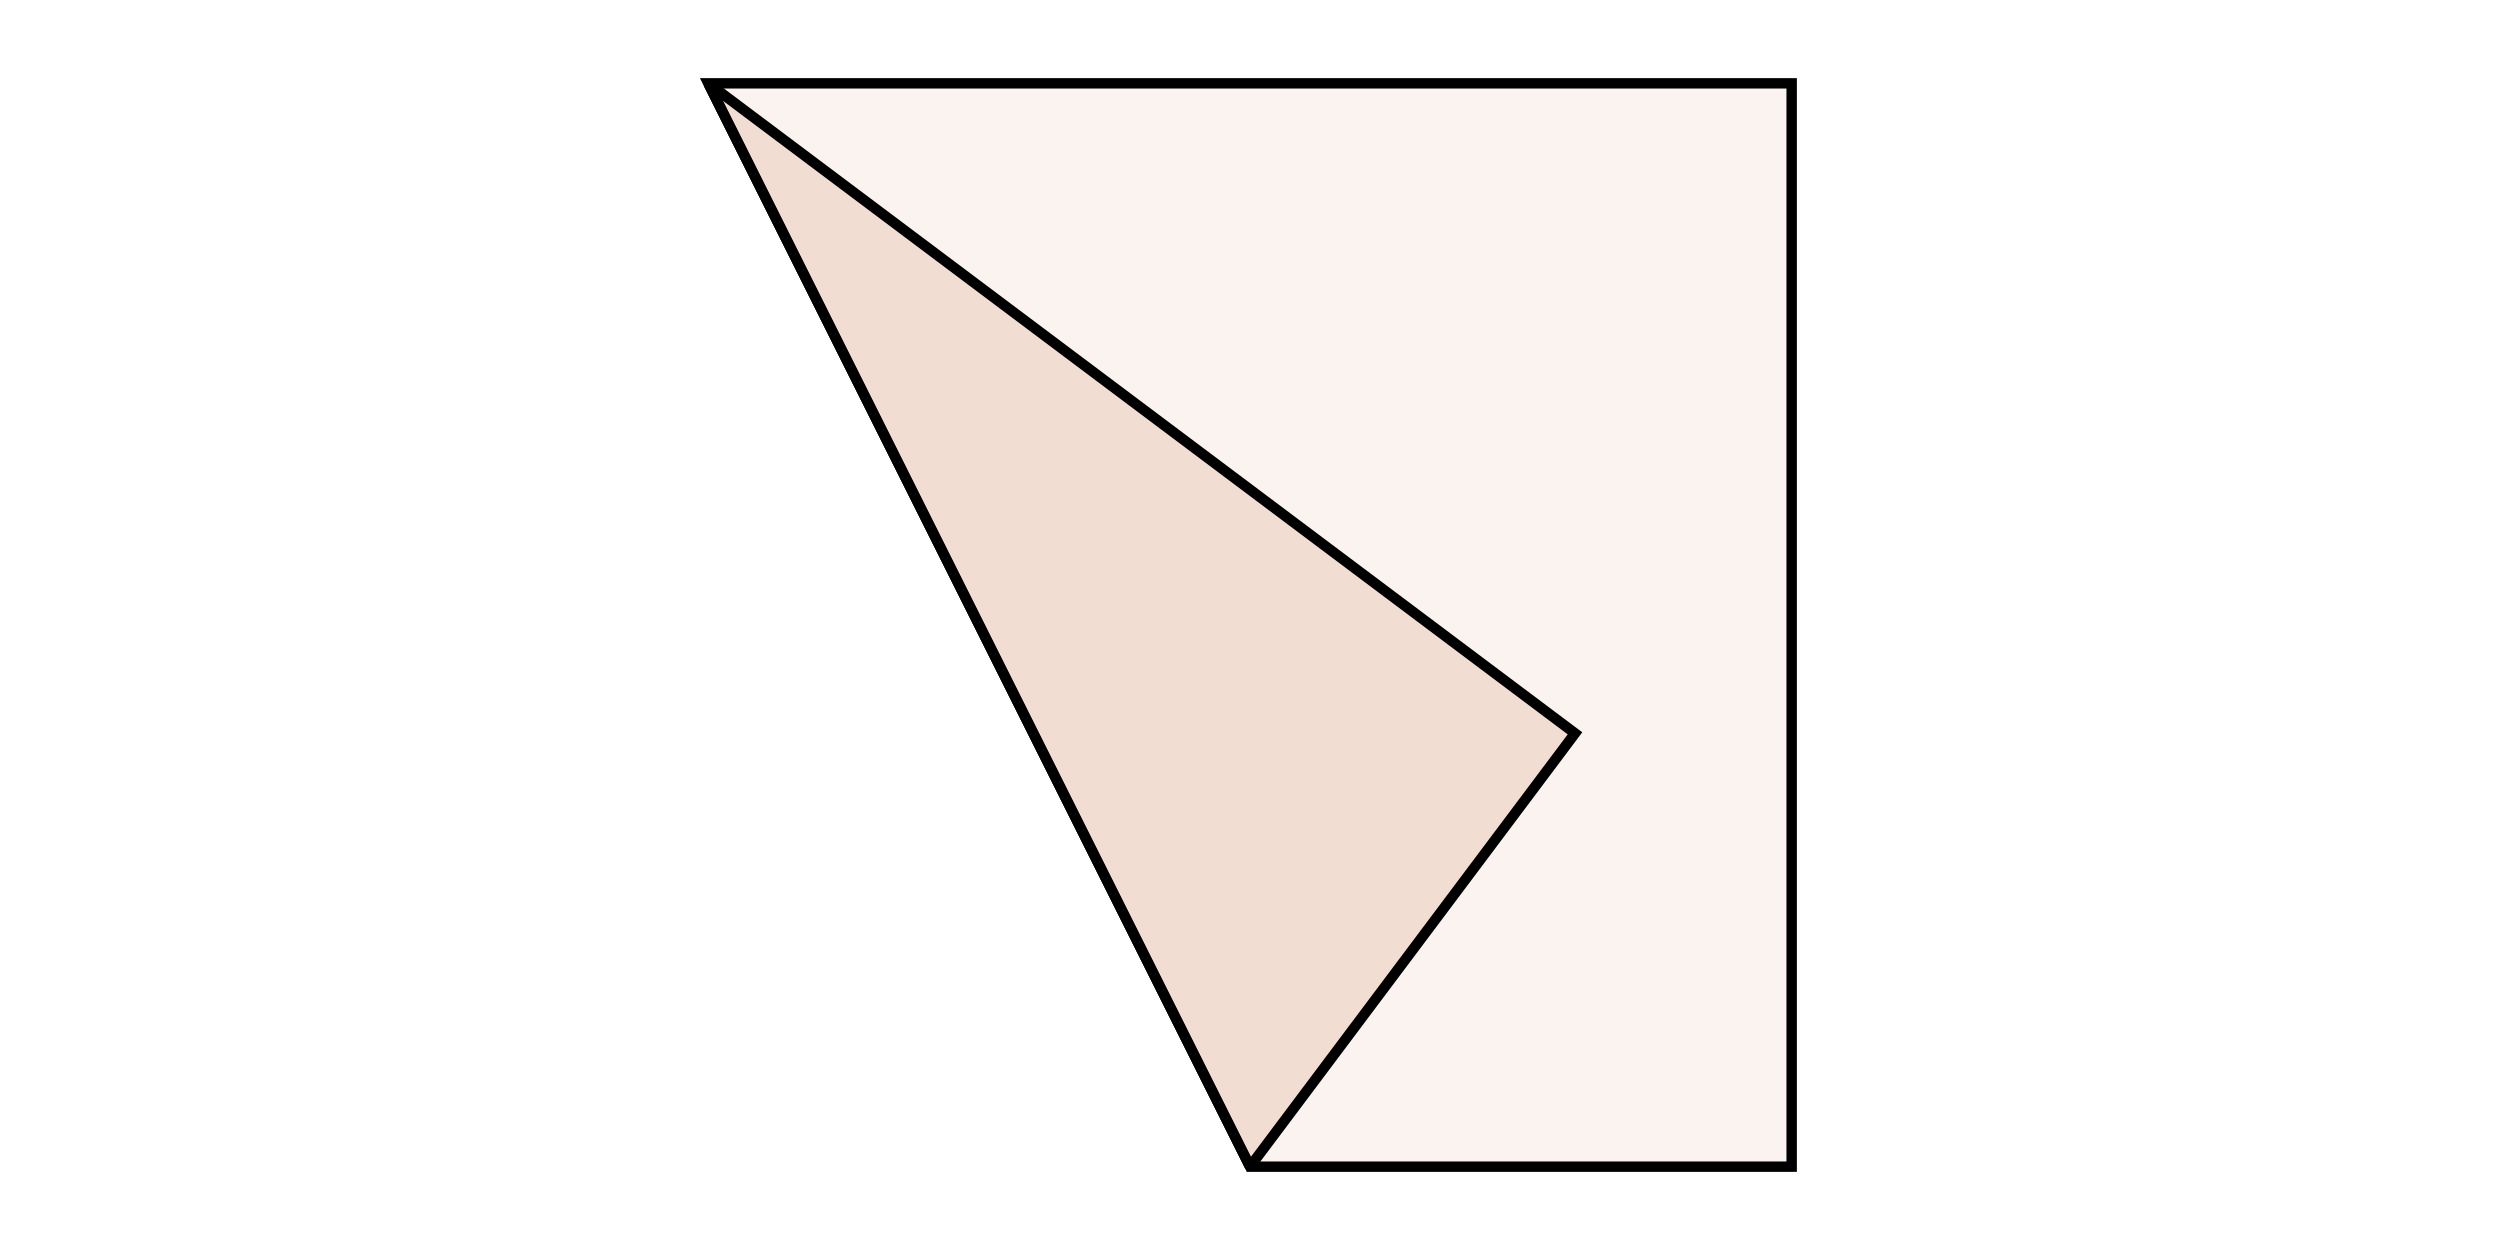 <?xml version="1.0" encoding="utf-8"?>
<svg version="1.1" xmlns="http://www.w3.org/2000/svg" viewBox="0 0 1200 600">
<polygon fill="rgba(205, 135, 95, 0.1)" stroke="#000000" stroke-width="5" points="860,40 340,40 600,560 860,560"/>
<polygon fill="rgba(205, 135, 95, 0.2)" stroke="#000000" stroke-width="5" stroke-miterlimit="1.5" points="340,40 600,560 756,352"/>
</svg>